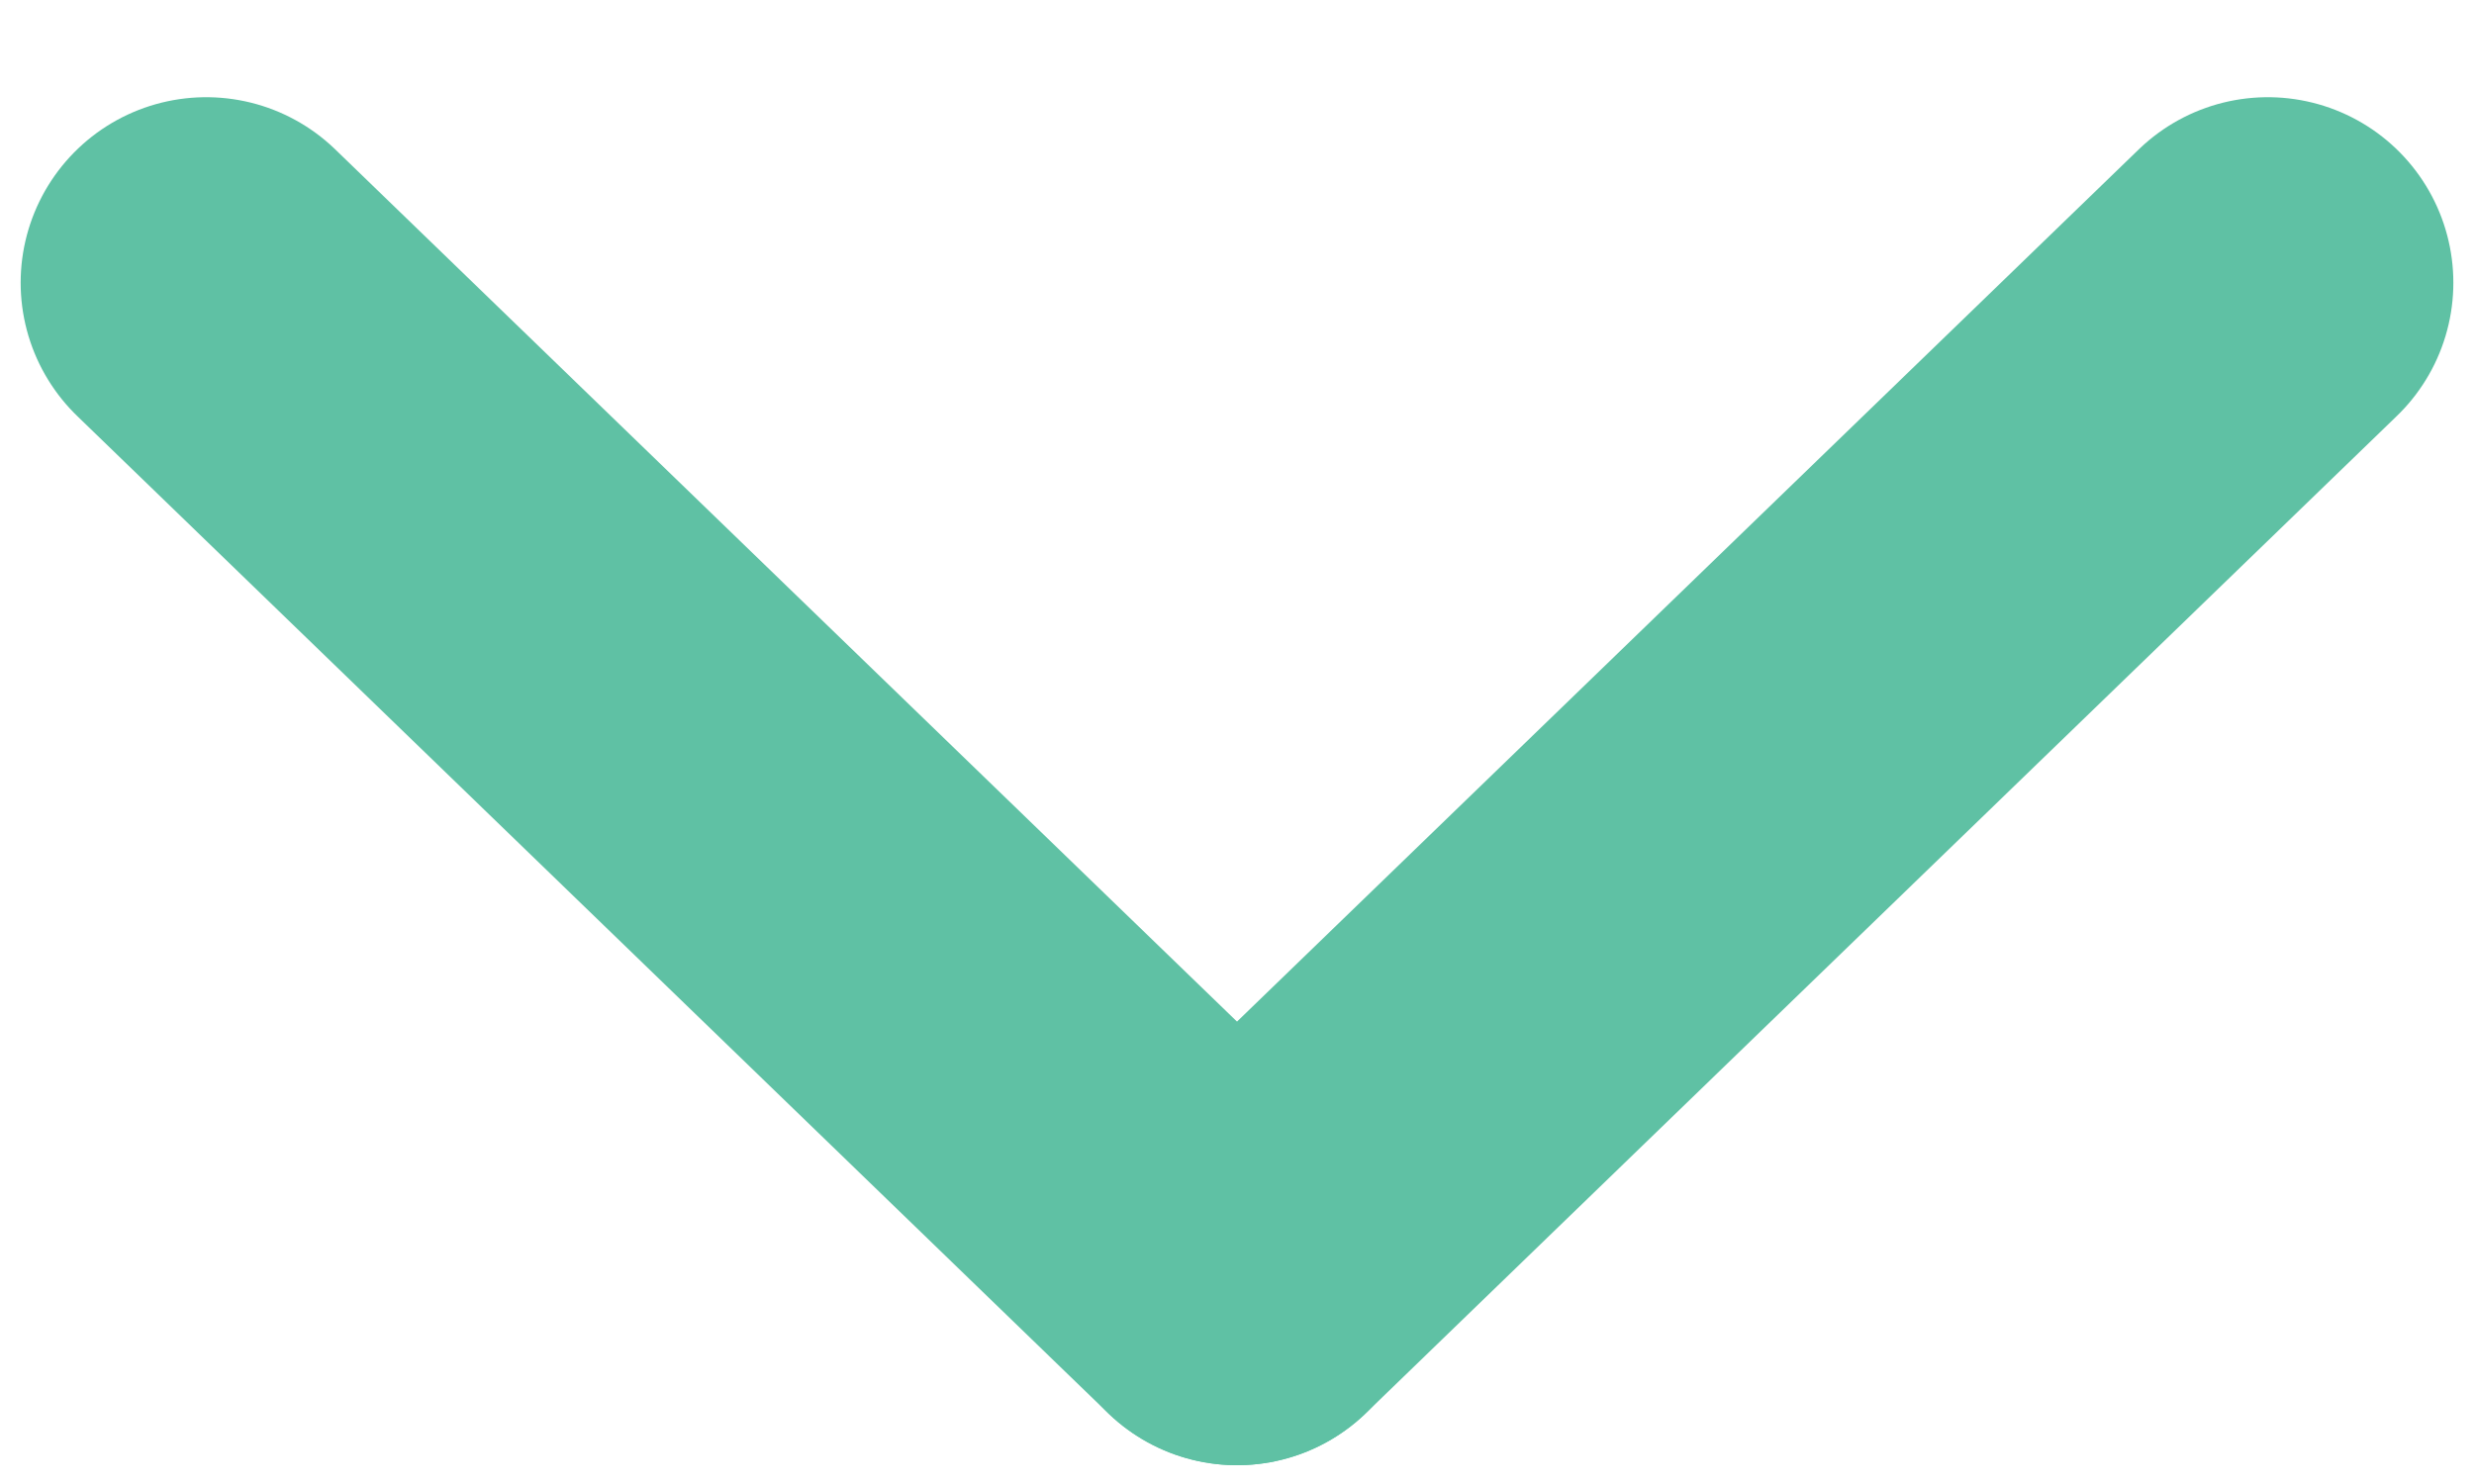 <svg width="20" height="12" viewBox="0 0 20 12" fill="none" xmlns="http://www.w3.org/2000/svg">
<g clip-path="url(#clip0_823_5)">
<path d="M1.667 2.286L10 10.348" stroke="#5FC1A4" stroke-width="3" stroke-linecap="round" stroke-linejoin="round"/>
<path d="M10 10.348L18.333 2.286" stroke="#5FC1A4" stroke-width="3" stroke-linecap="round" stroke-linejoin="round"/>
</g>
<defs>
<clipPath id="clip0_823_5">
<rect width="20" height="12" fill="white"/>
</clipPath>
</defs>
</svg>
